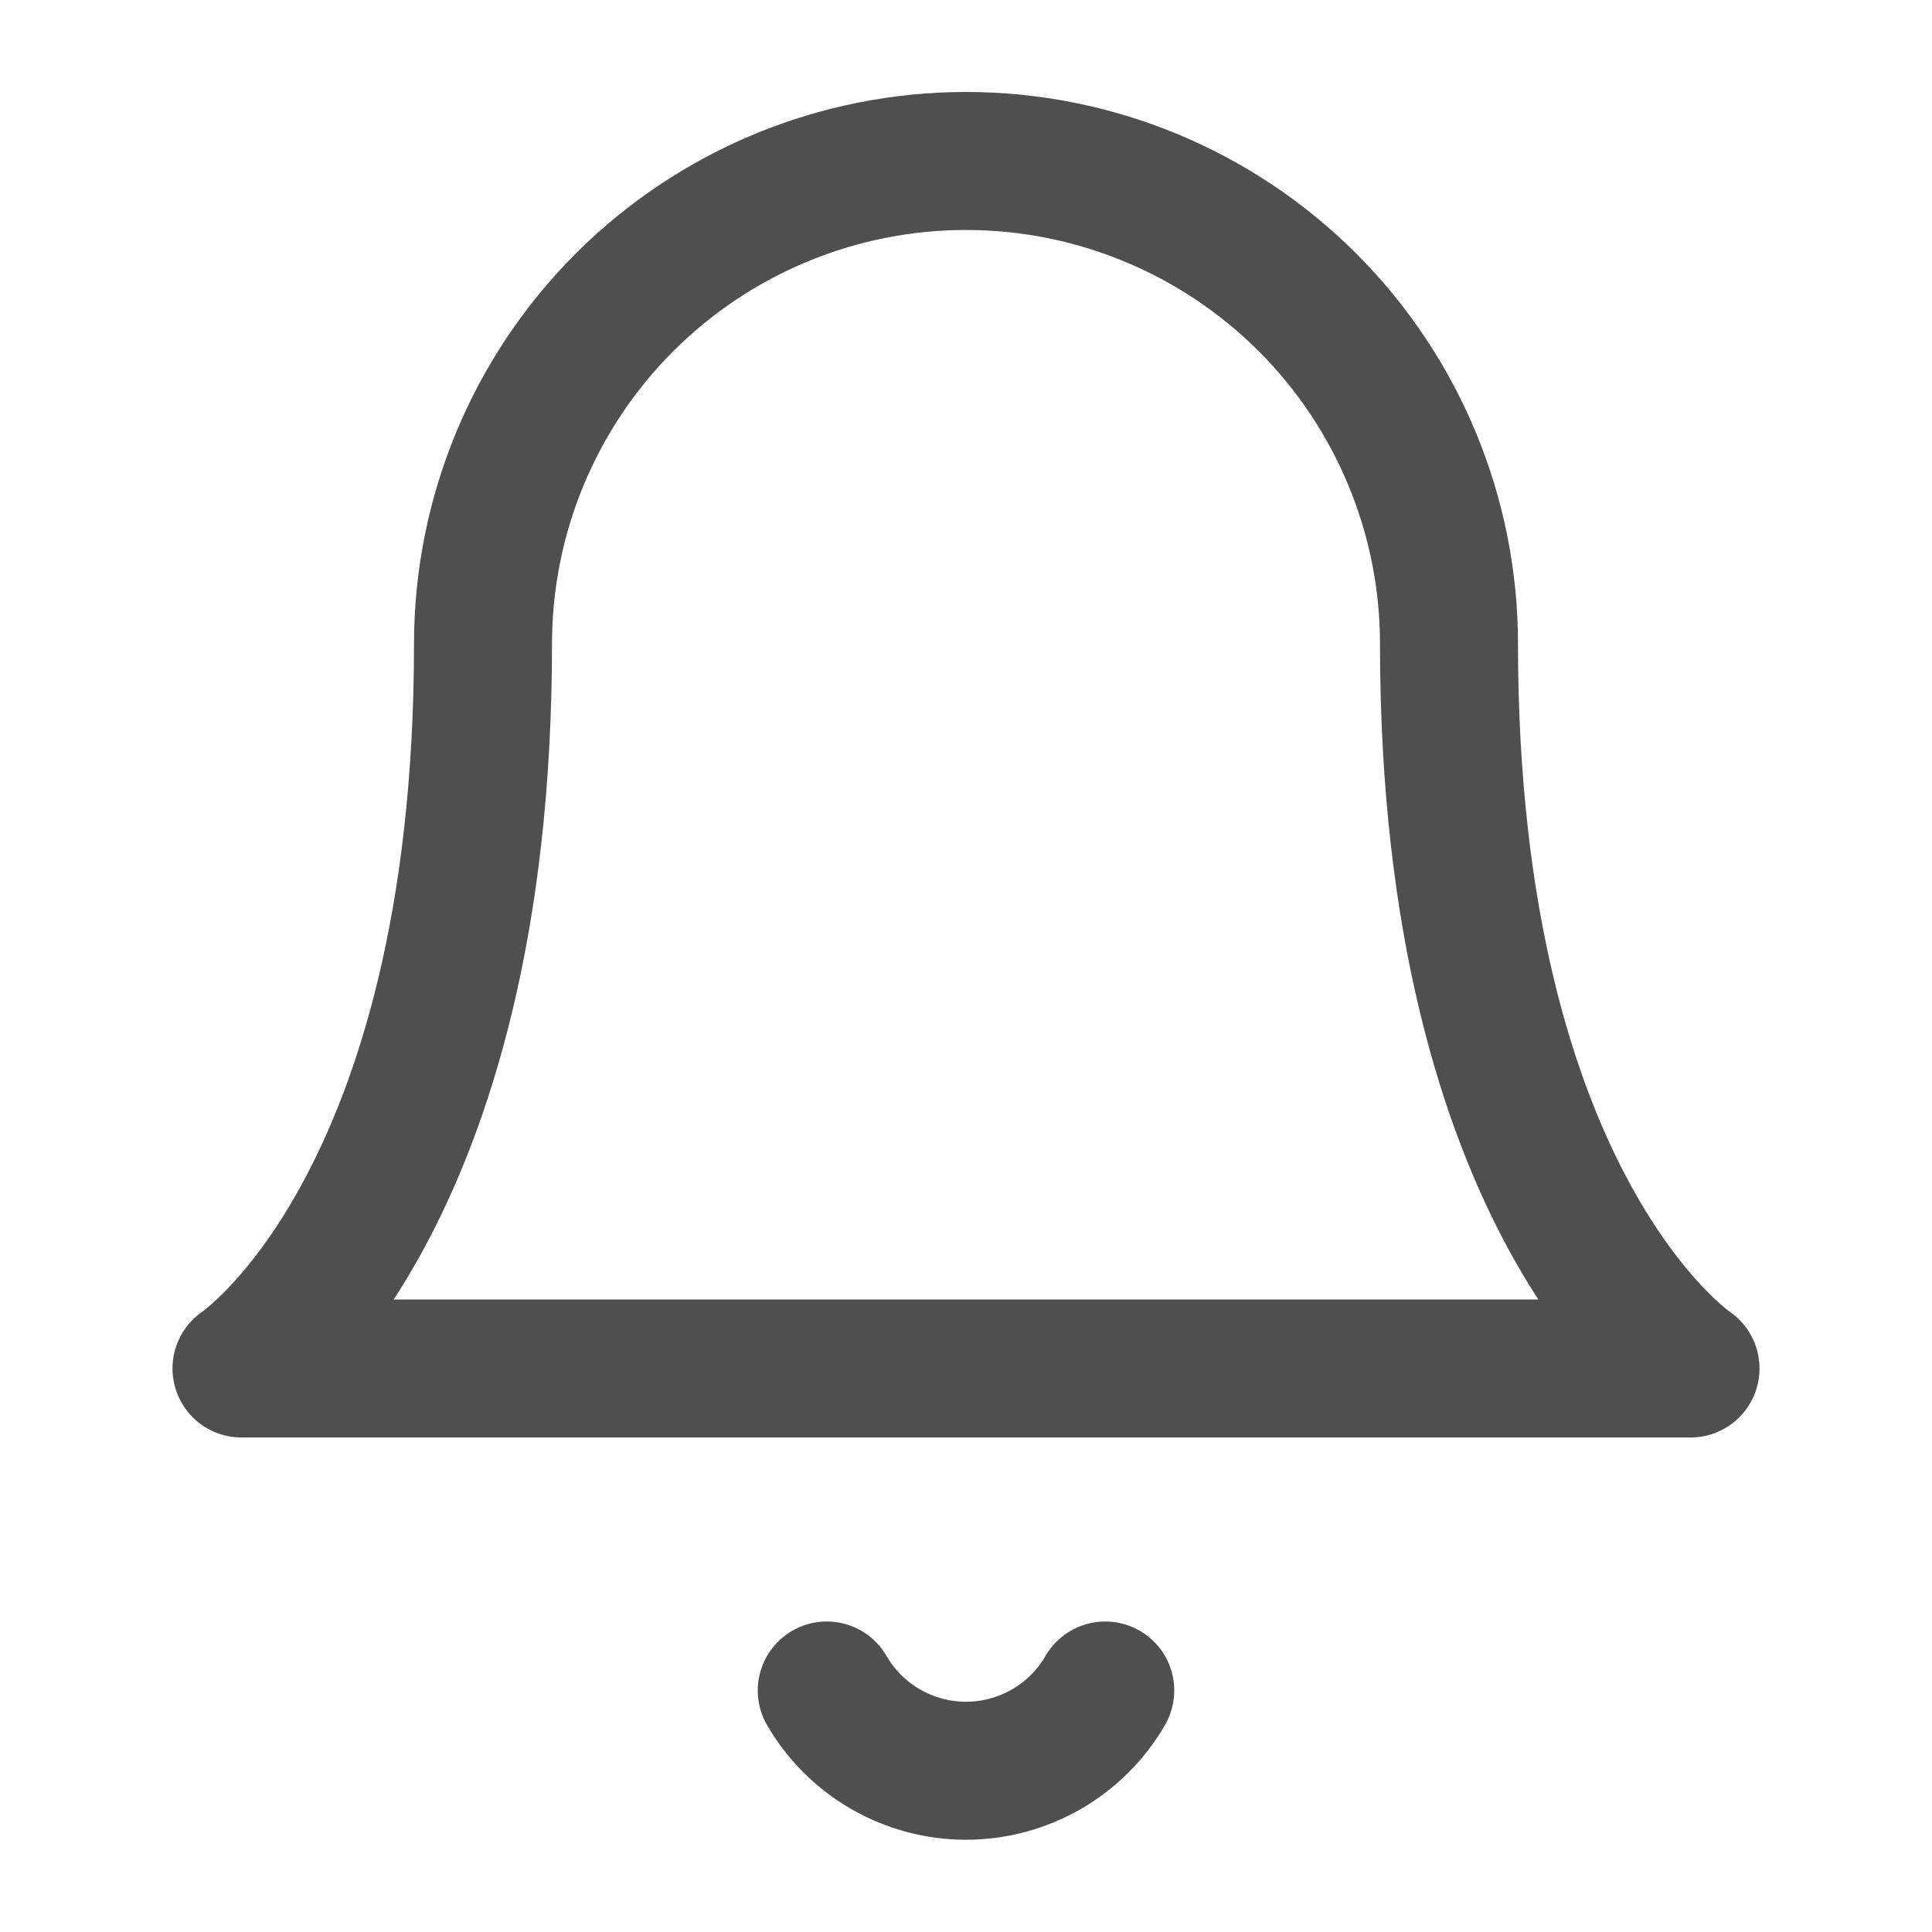 <svg width="28" height="28" viewBox="0 0 28 28" fill="none" xmlns="http://www.w3.org/2000/svg">
<path d="M21 9.333C21 7.476 20.262 5.696 18.95 4.383C17.637 3.071 15.857 2.333 14 2.333C12.143 2.333 10.363 3.071 9.05 4.383C7.737 5.696 7 7.476 7 9.333C7 17.5 3.5 19.833 3.5 19.833H24.5C24.5 19.833 21 17.5 21 9.333Z" stroke="#4F4F4F" stroke-width="2" stroke-linecap="round" stroke-linejoin="round"/>
<path d="M16.018 24.5C15.813 24.854 15.519 25.147 15.165 25.351C14.81 25.555 14.409 25.663 14 25.663C13.591 25.663 13.19 25.555 12.835 25.351C12.481 25.147 12.187 24.854 11.982 24.5" stroke="#4F4F4F" stroke-width="2" stroke-linecap="round" stroke-linejoin="round"/>
</svg>
